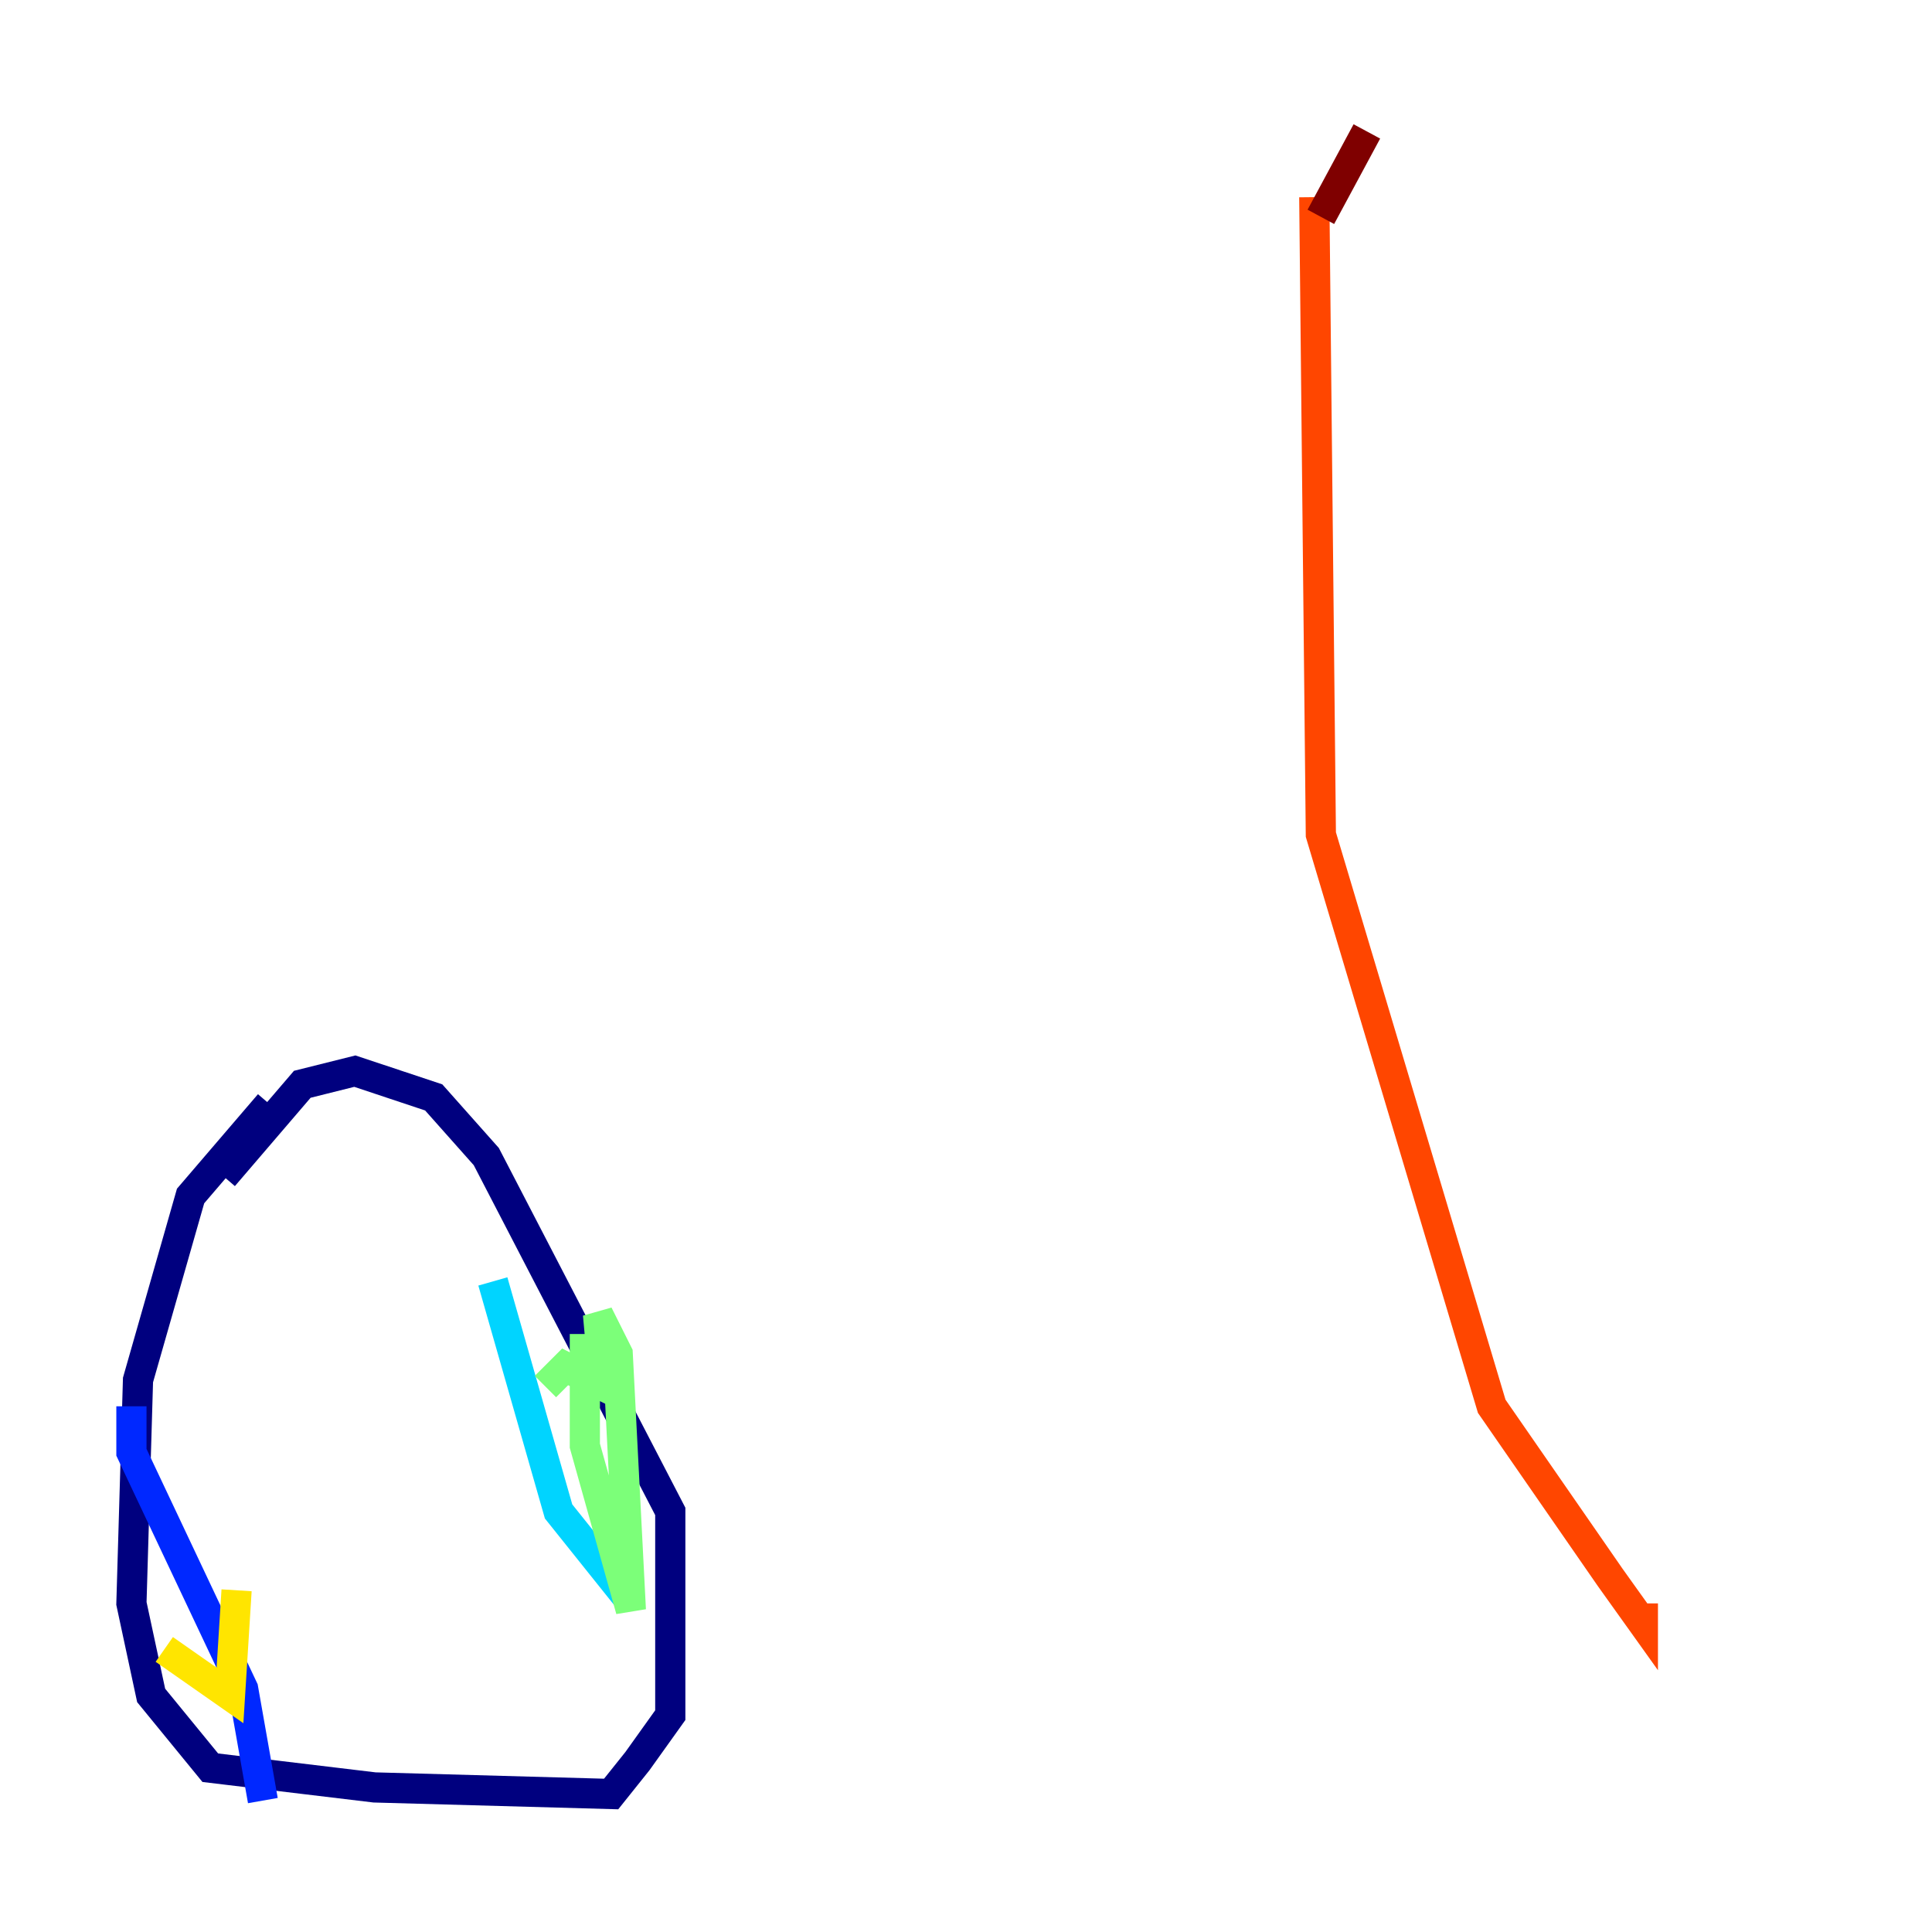 <?xml version="1.0" encoding="utf-8" ?>
<svg baseProfile="tiny" height="128" version="1.2" viewBox="0,0,128,128" width="128" xmlns="http://www.w3.org/2000/svg" xmlns:ev="http://www.w3.org/2001/xml-events" xmlns:xlink="http://www.w3.org/1999/xlink"><defs /><polyline fill="none" points="17.85,73.143 12.626,79.238 9.143,91.429 8.707,106.231 10.014,112.326 13.932,117.116 24.816,118.422 40.49,118.857 42.231,116.68 44.408,113.633 44.408,100.136 32.218,76.626 28.735,72.707 23.51,70.966 20.027,71.837 14.803,77.932" stroke="#00007f" stroke-width="2" /><polyline fill="none" points="8.707,93.17 8.707,96.218 16.109,111.891 17.415,119.293" stroke="#0028ff" stroke-width="2" /><polyline fill="none" points="32.653,84.898 37.007,100.136 40.49,104.49 41.361,99.701" stroke="#00d4ff" stroke-width="2" /><polyline fill="none" points="38.748,88.381 38.748,95.782 41.796,106.667 40.925,89.687 39.619,87.075 40.054,91.864 37.442,90.558 36.136,91.864" stroke="#7cff79" stroke-width="2" /><polyline fill="none" points="15.674,105.361 15.238,112.326 10.884,109.279" stroke="#ffe500" stroke-width="2" /><polyline fill="none" points="87.075,13.061 87.51,55.292 98.83,93.17 106.667,104.49 108.844,107.537 108.844,106.231" stroke="#ff4600" stroke-width="2" /><polyline fill="none" points="87.51,14.367 90.558,8.707" stroke="#7f0000" stroke-width="2" /></svg>